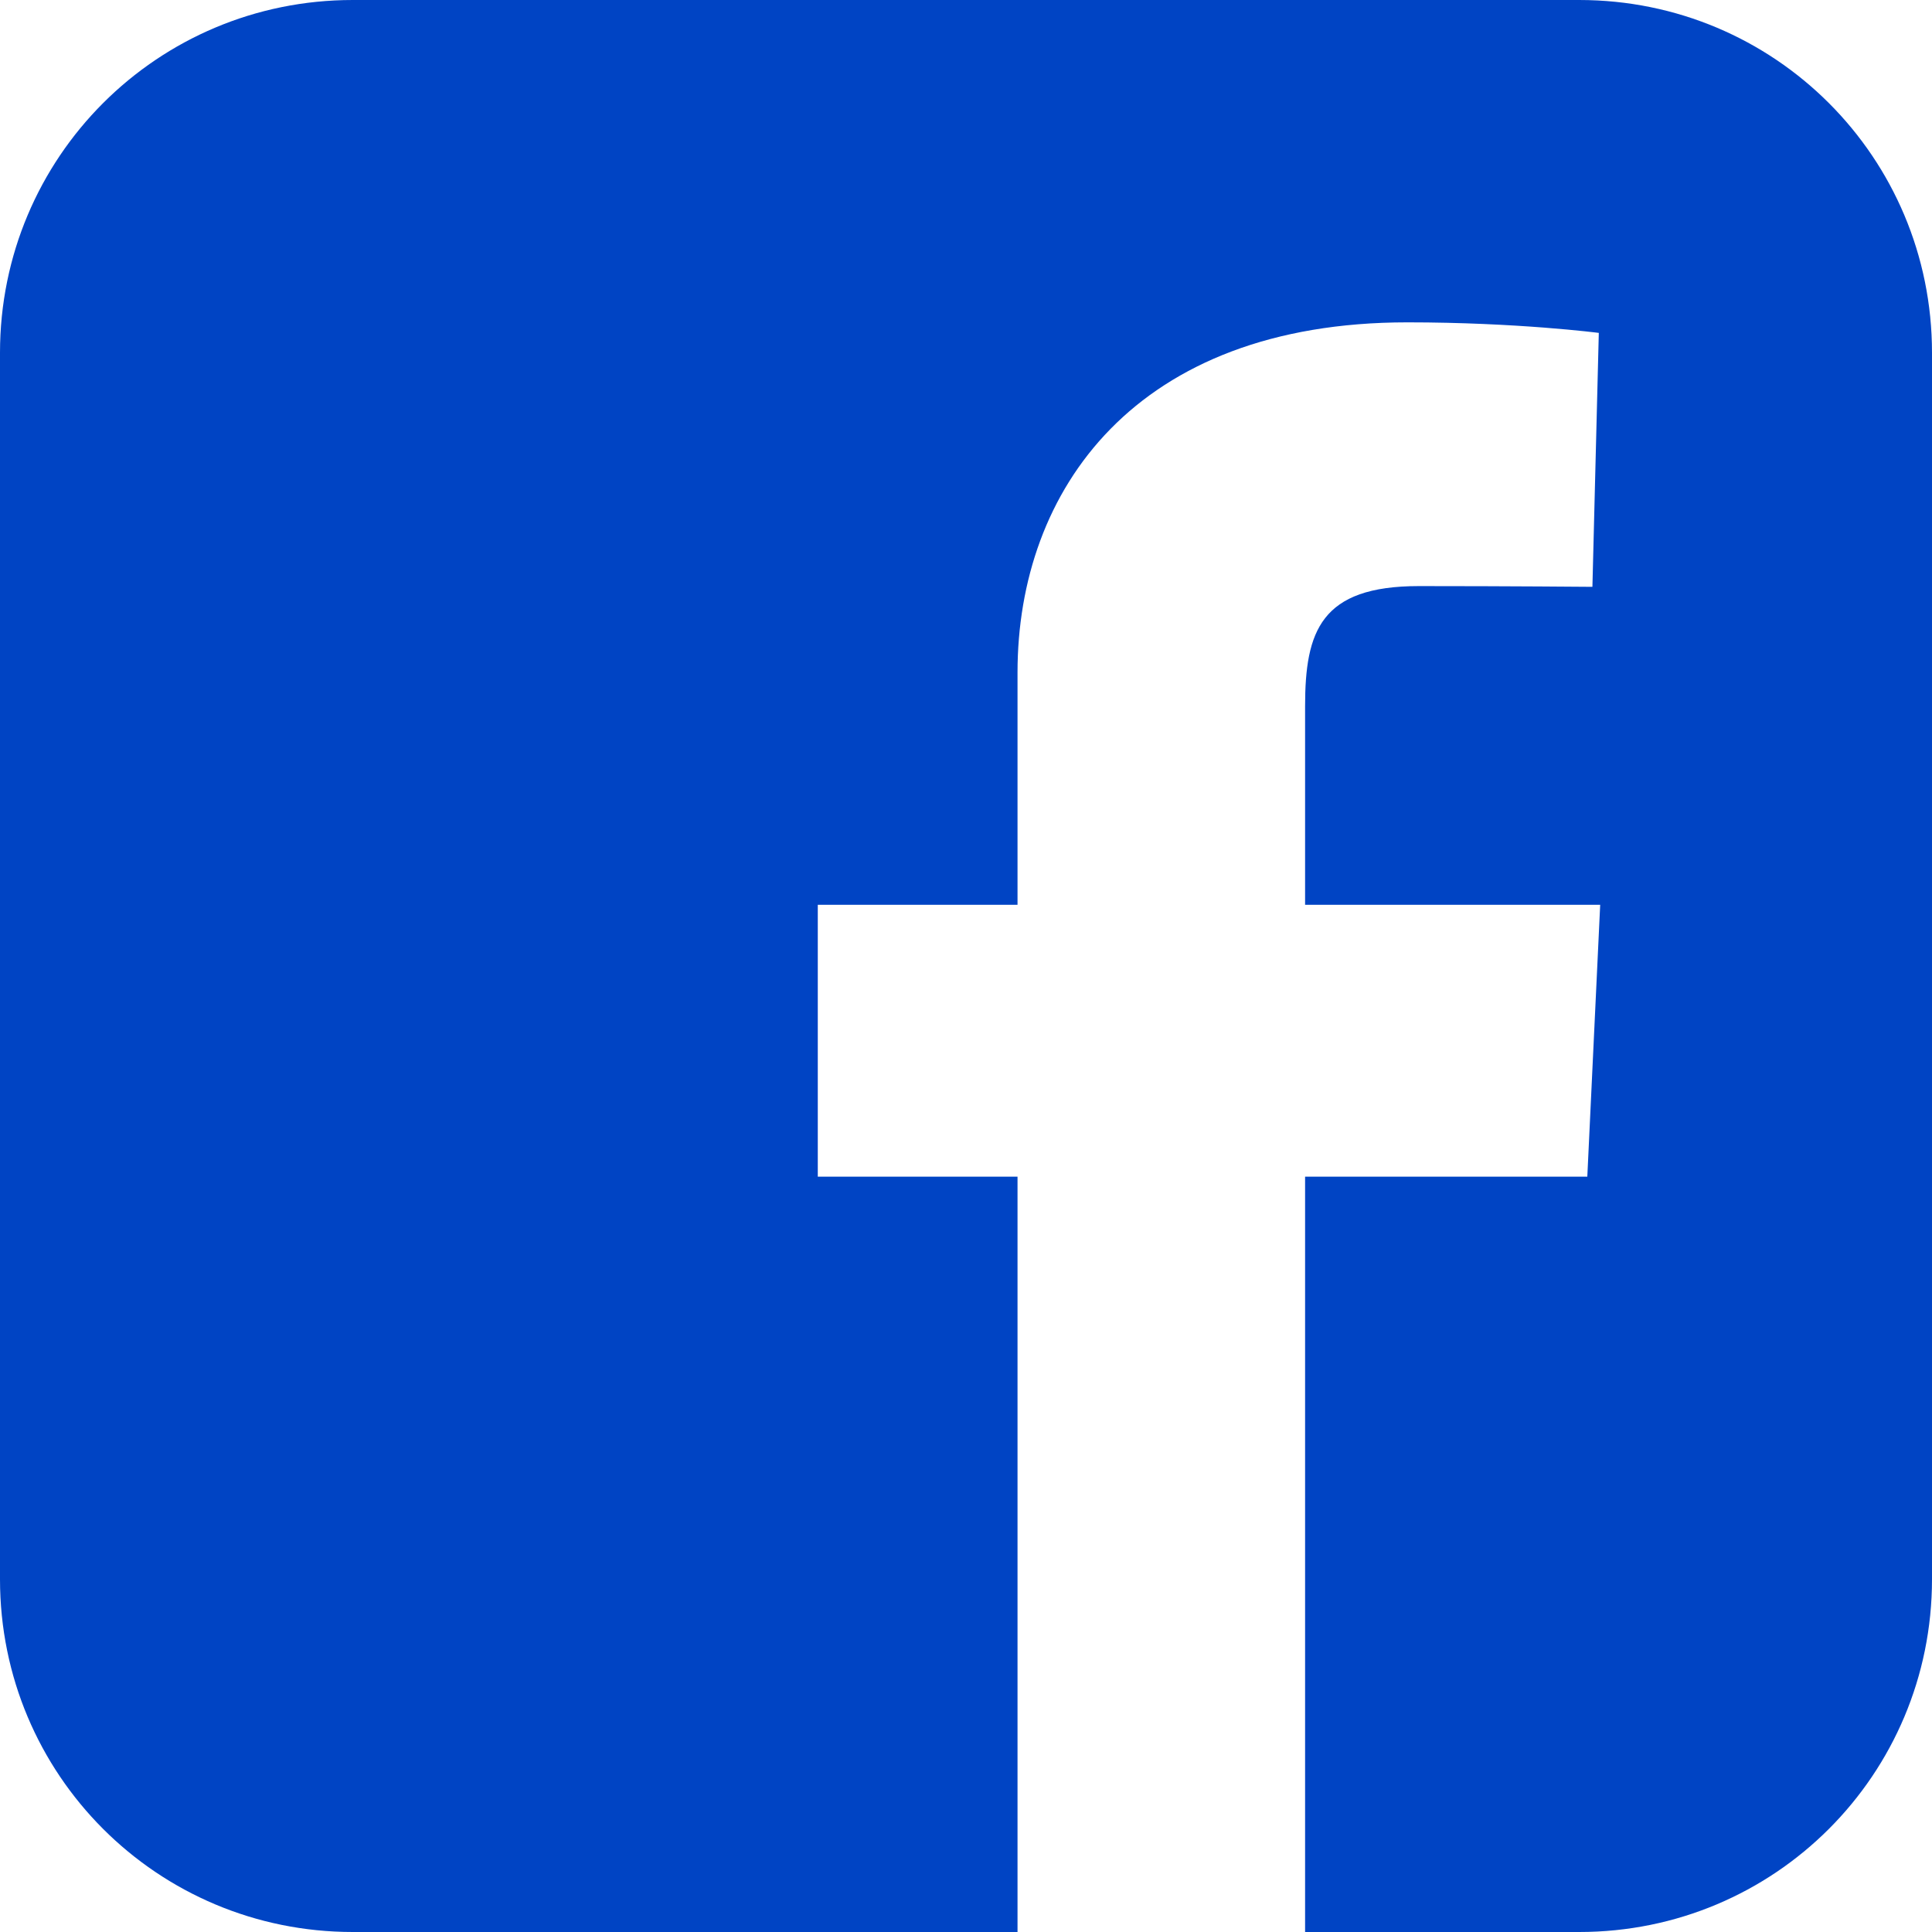 <svg width="39" height="39" viewBox="0 0 39 39" fill="none" xmlns="http://www.w3.org/2000/svg">
<g clip-path="url(#clip0_11_612)">
<path d="M7.121 0C3.176 0 0 3.176 0 7.121V31.879C0 35.824 3.176 39 7.121 39H20.54V23.753H16.508V18.264H20.54V13.575C20.54 9.89 22.922 6.507 28.409 6.507C30.631 6.507 32.274 6.72 32.274 6.72L32.145 11.846C32.145 11.846 30.469 11.831 28.641 11.831C26.662 11.831 26.345 12.742 26.345 14.256V18.264H32.302L32.042 23.753H26.345V39H31.879C35.824 39 39 35.824 39 31.879V7.121C39 3.176 35.824 3.9e-05 31.879 3.9e-05H7.121L7.121 0Z" fill="#0044C4"/>
</g>
<defs>
<clipPath id="clip0_11_612">
<rect width="39" height="39" fill="white"/>
</clipPath>
</defs>
</svg>

